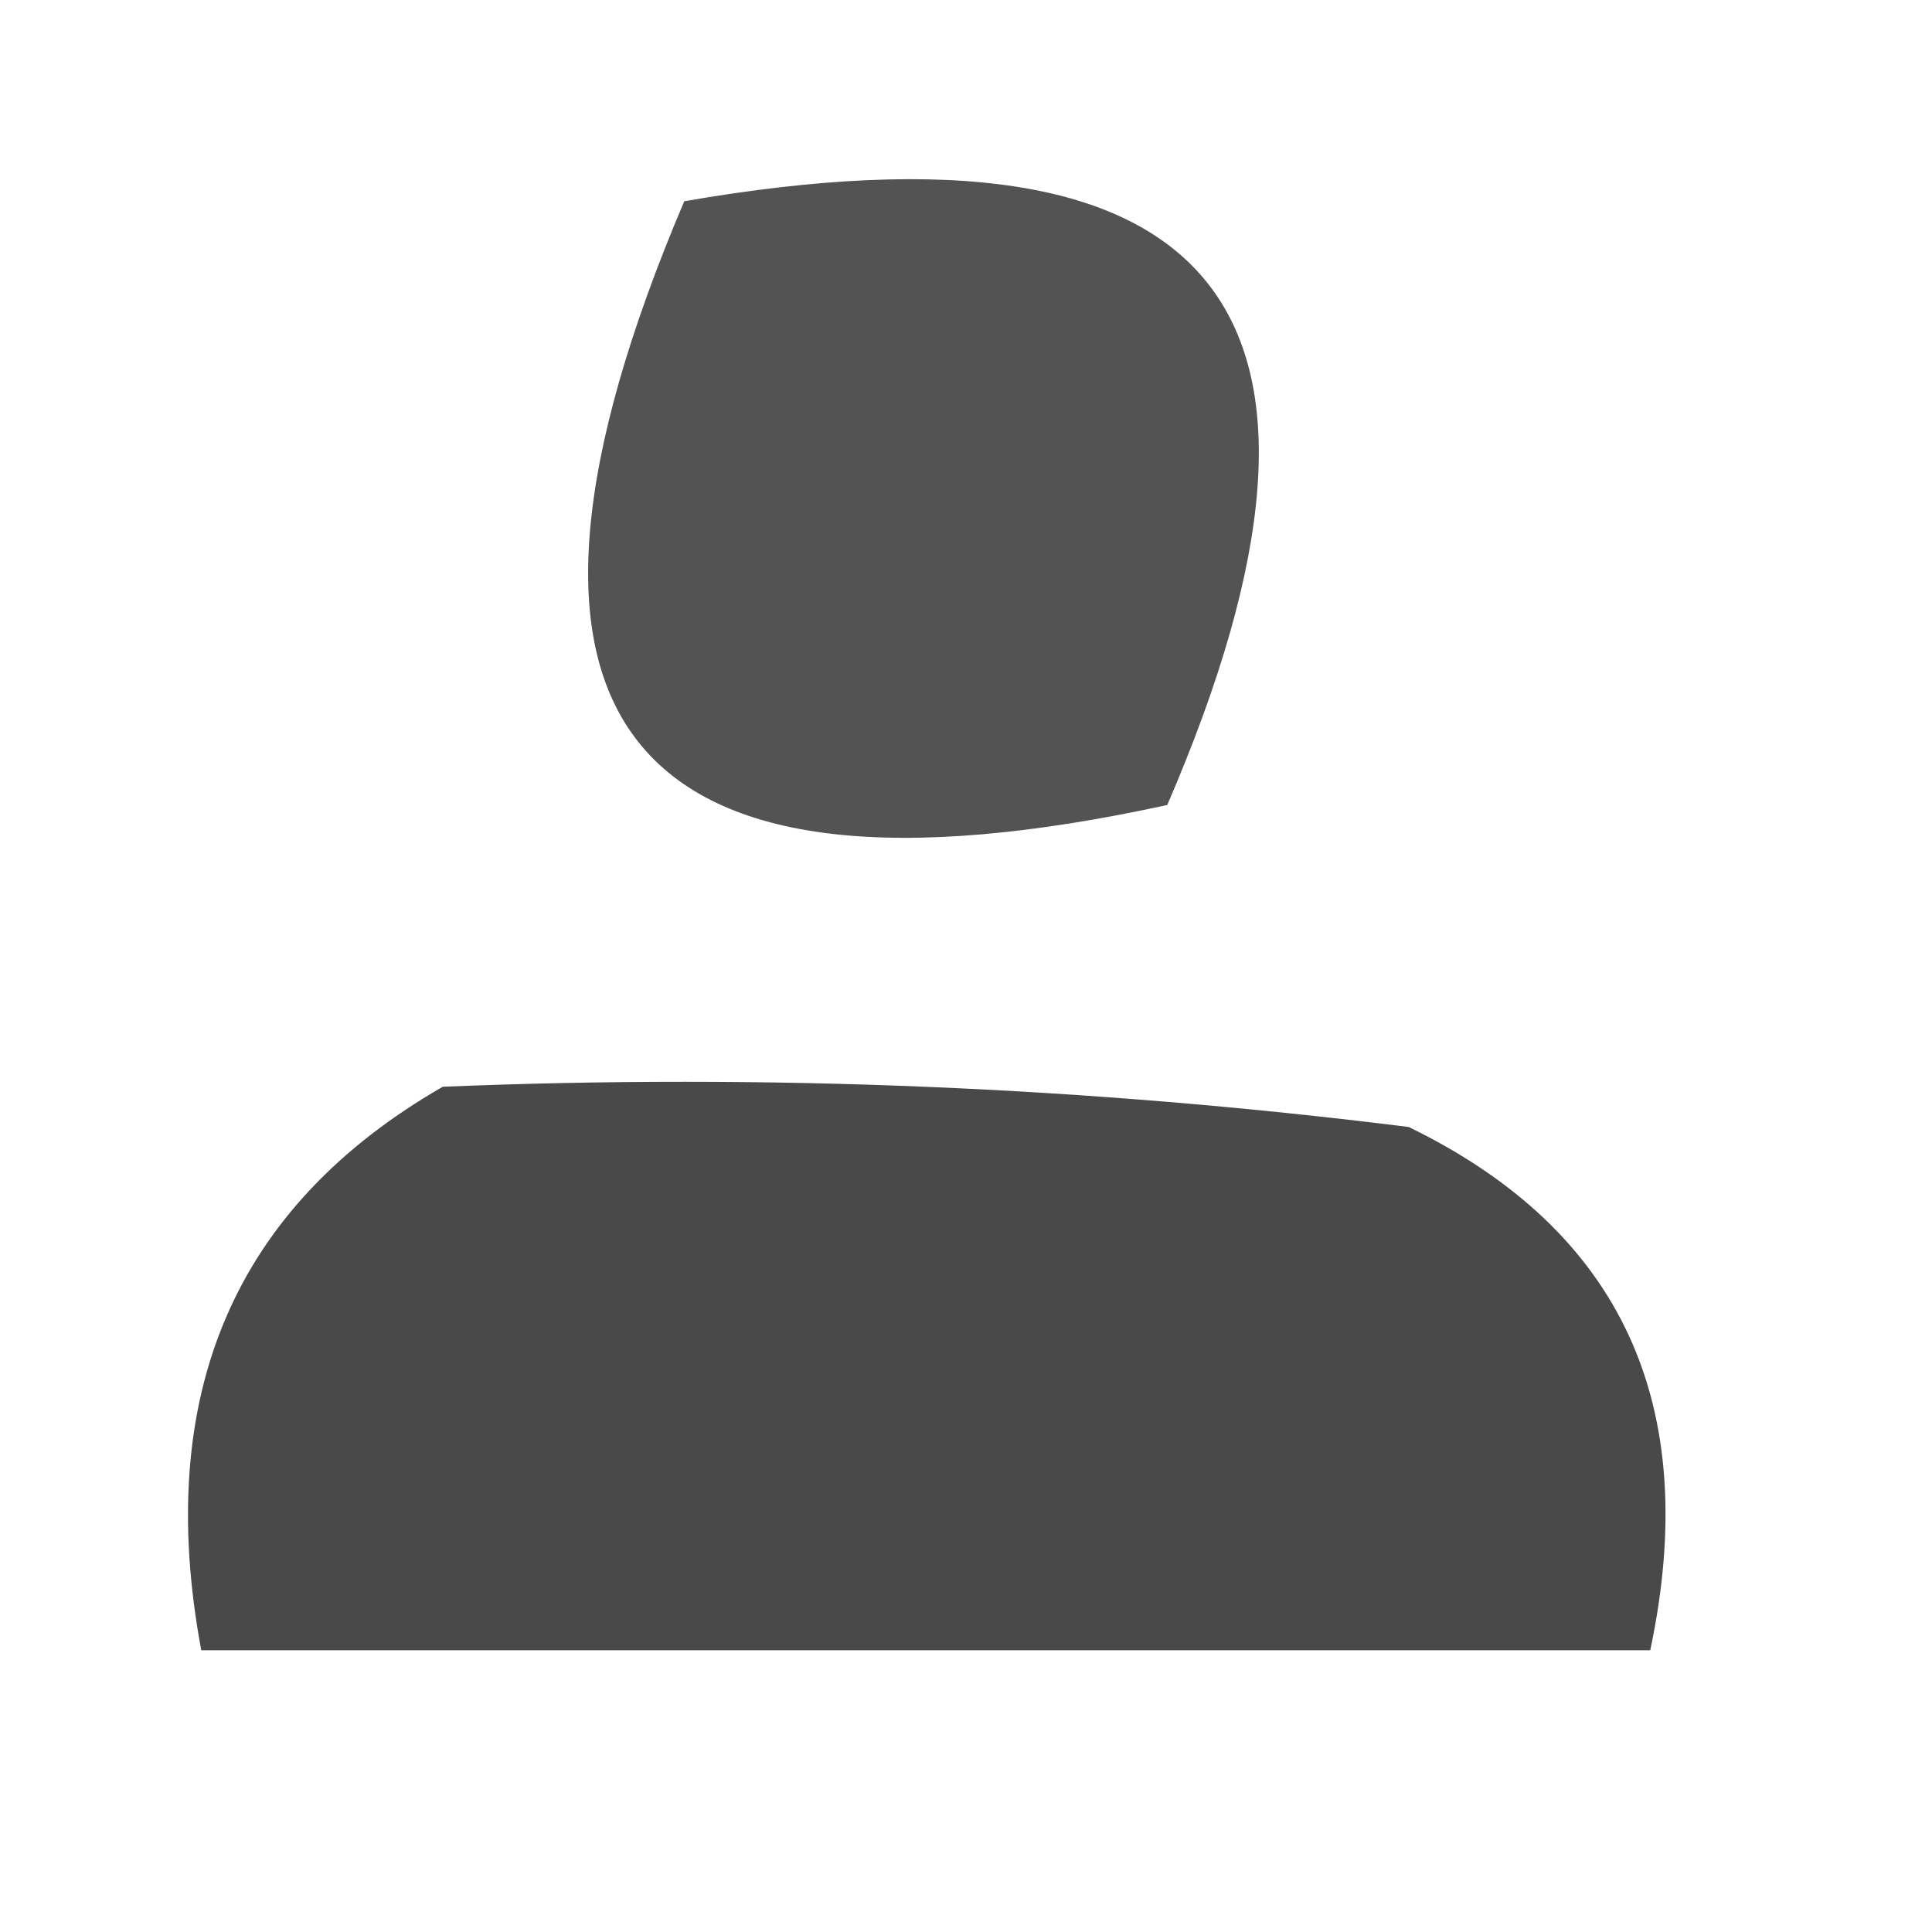 <?xml version="1.0" encoding="UTF-8"?>
<!DOCTYPE svg PUBLIC "-//W3C//DTD SVG 1.1//EN" "http://www.w3.org/Graphics/SVG/1.1/DTD/svg11.dtd">
<svg xmlns="http://www.w3.org/2000/svg" version="1.1" width="24px" height="24px" style="shape-rendering:geometricPrecision; text-rendering:geometricPrecision; image-rendering:optimizeQuality; fill-rule:evenodd; clip-rule:evenodd" xmlns:xlink="http://www.w3.org/1999/xlink">
<g><path style="opacity:0.673" fill="#000000" d="M 8.5,2.5 C 15.158,1.344 17.158,3.844 14.5,10C 7.75,11.469 5.75,8.969 8.5,2.5 Z"/></g>
<g><path style="opacity:0.713" fill="#000000" d="M 5.5,13.5 C 9.514,13.335 13.514,13.501 17.5,14C 20.145,15.287 21.145,17.453 20.5,20.5C 14.5,20.5 8.5,20.5 2.5,20.5C 1.909,17.325 2.909,14.991 5.5,13.5 Z"/></g>
</svg>
